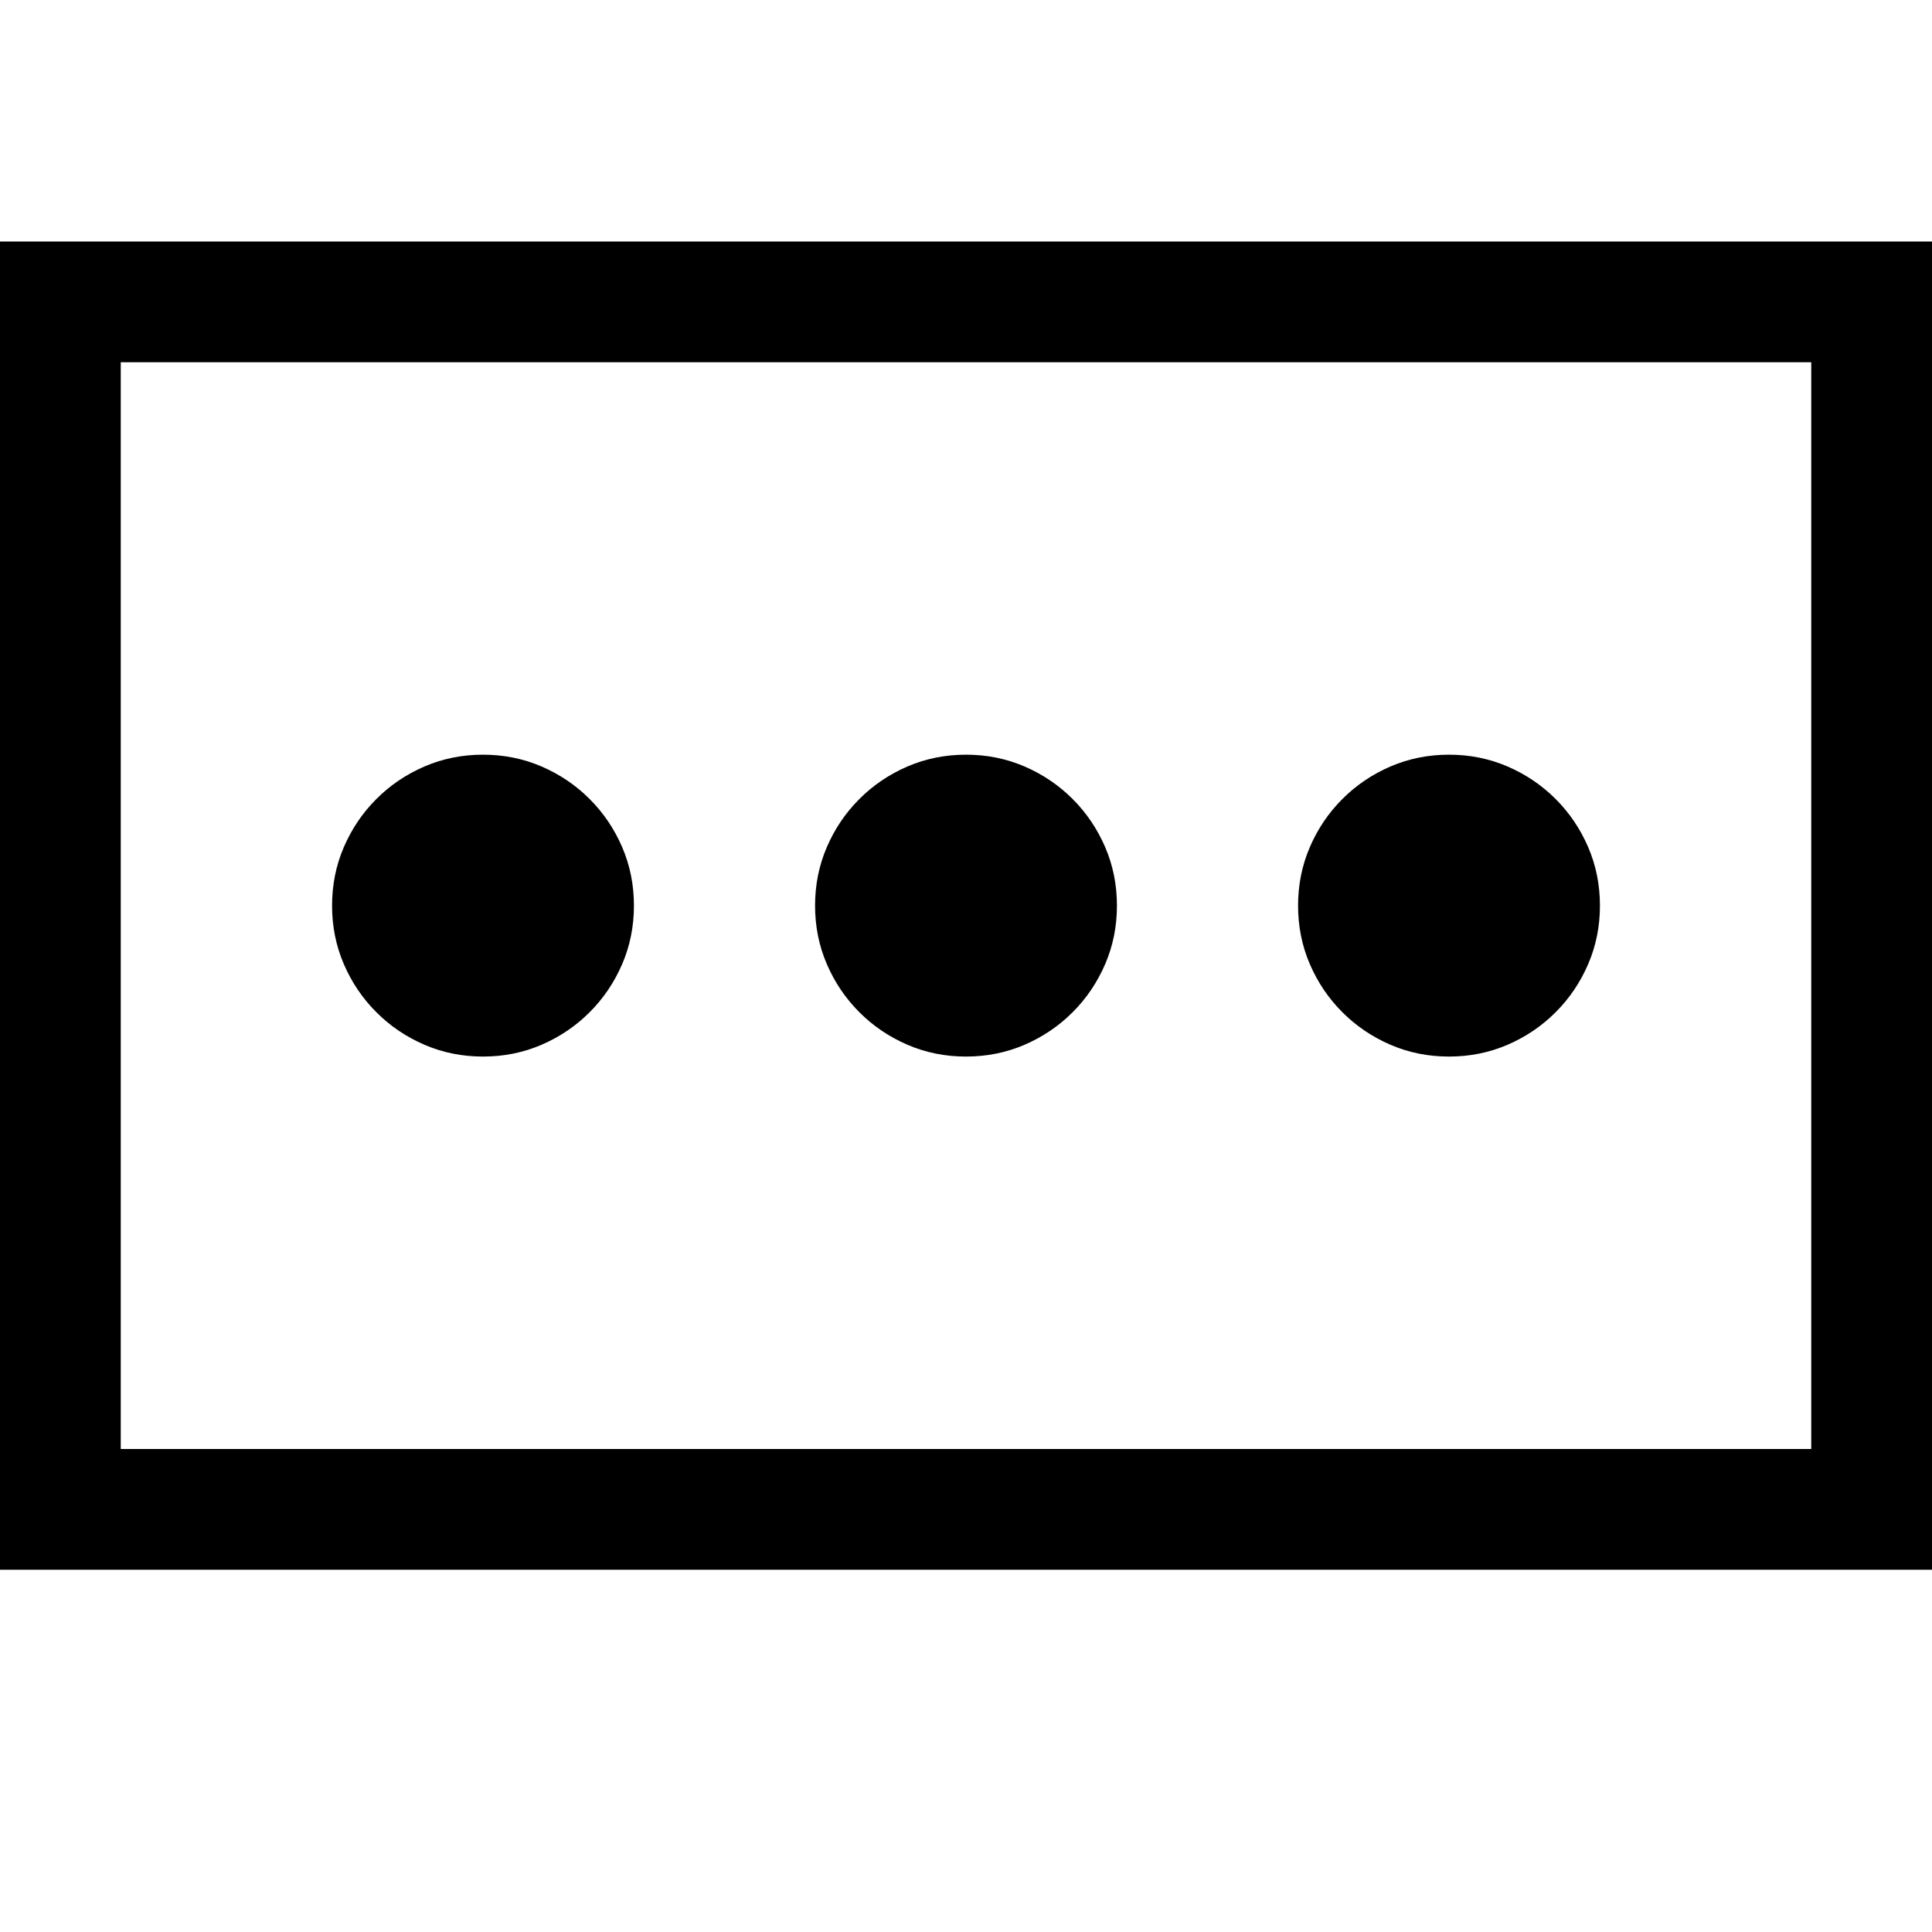 <!-- Generated by IcoMoon.io -->
<svg version="1.1" xmlns="http://www.w3.org/2000/svg" width="32" height="32" viewBox="0 0 32 32">
<title>uniF6AA</title>
<path d="M0 4h32v22h-32v-22zM30 24v-18h-28v18h28zM8 17.5q-0.516 0-0.969-0.195t-0.797-0.539-0.539-0.797-0.195-0.969 0.195-0.969 0.539-0.797 0.797-0.539 0.969-0.195 0.969 0.195 0.797 0.539 0.539 0.797 0.195 0.969-0.195 0.969-0.539 0.797-0.797 0.539-0.969 0.195zM16 17.5q-0.516 0-0.969-0.195t-0.797-0.539-0.539-0.797-0.195-0.969 0.195-0.969 0.539-0.797 0.797-0.539 0.969-0.195 0.969 0.195 0.797 0.539 0.539 0.797 0.195 0.969-0.195 0.969-0.539 0.797-0.797 0.539-0.969 0.195zM24 17.5q-0.516 0-0.969-0.195t-0.797-0.539-0.539-0.797-0.195-0.969 0.195-0.969 0.539-0.797 0.797-0.539 0.969-0.195 0.969 0.195 0.797 0.539 0.539 0.797 0.195 0.969-0.195 0.969-0.539 0.797-0.797 0.539-0.969 0.195z"></path>
</svg>
